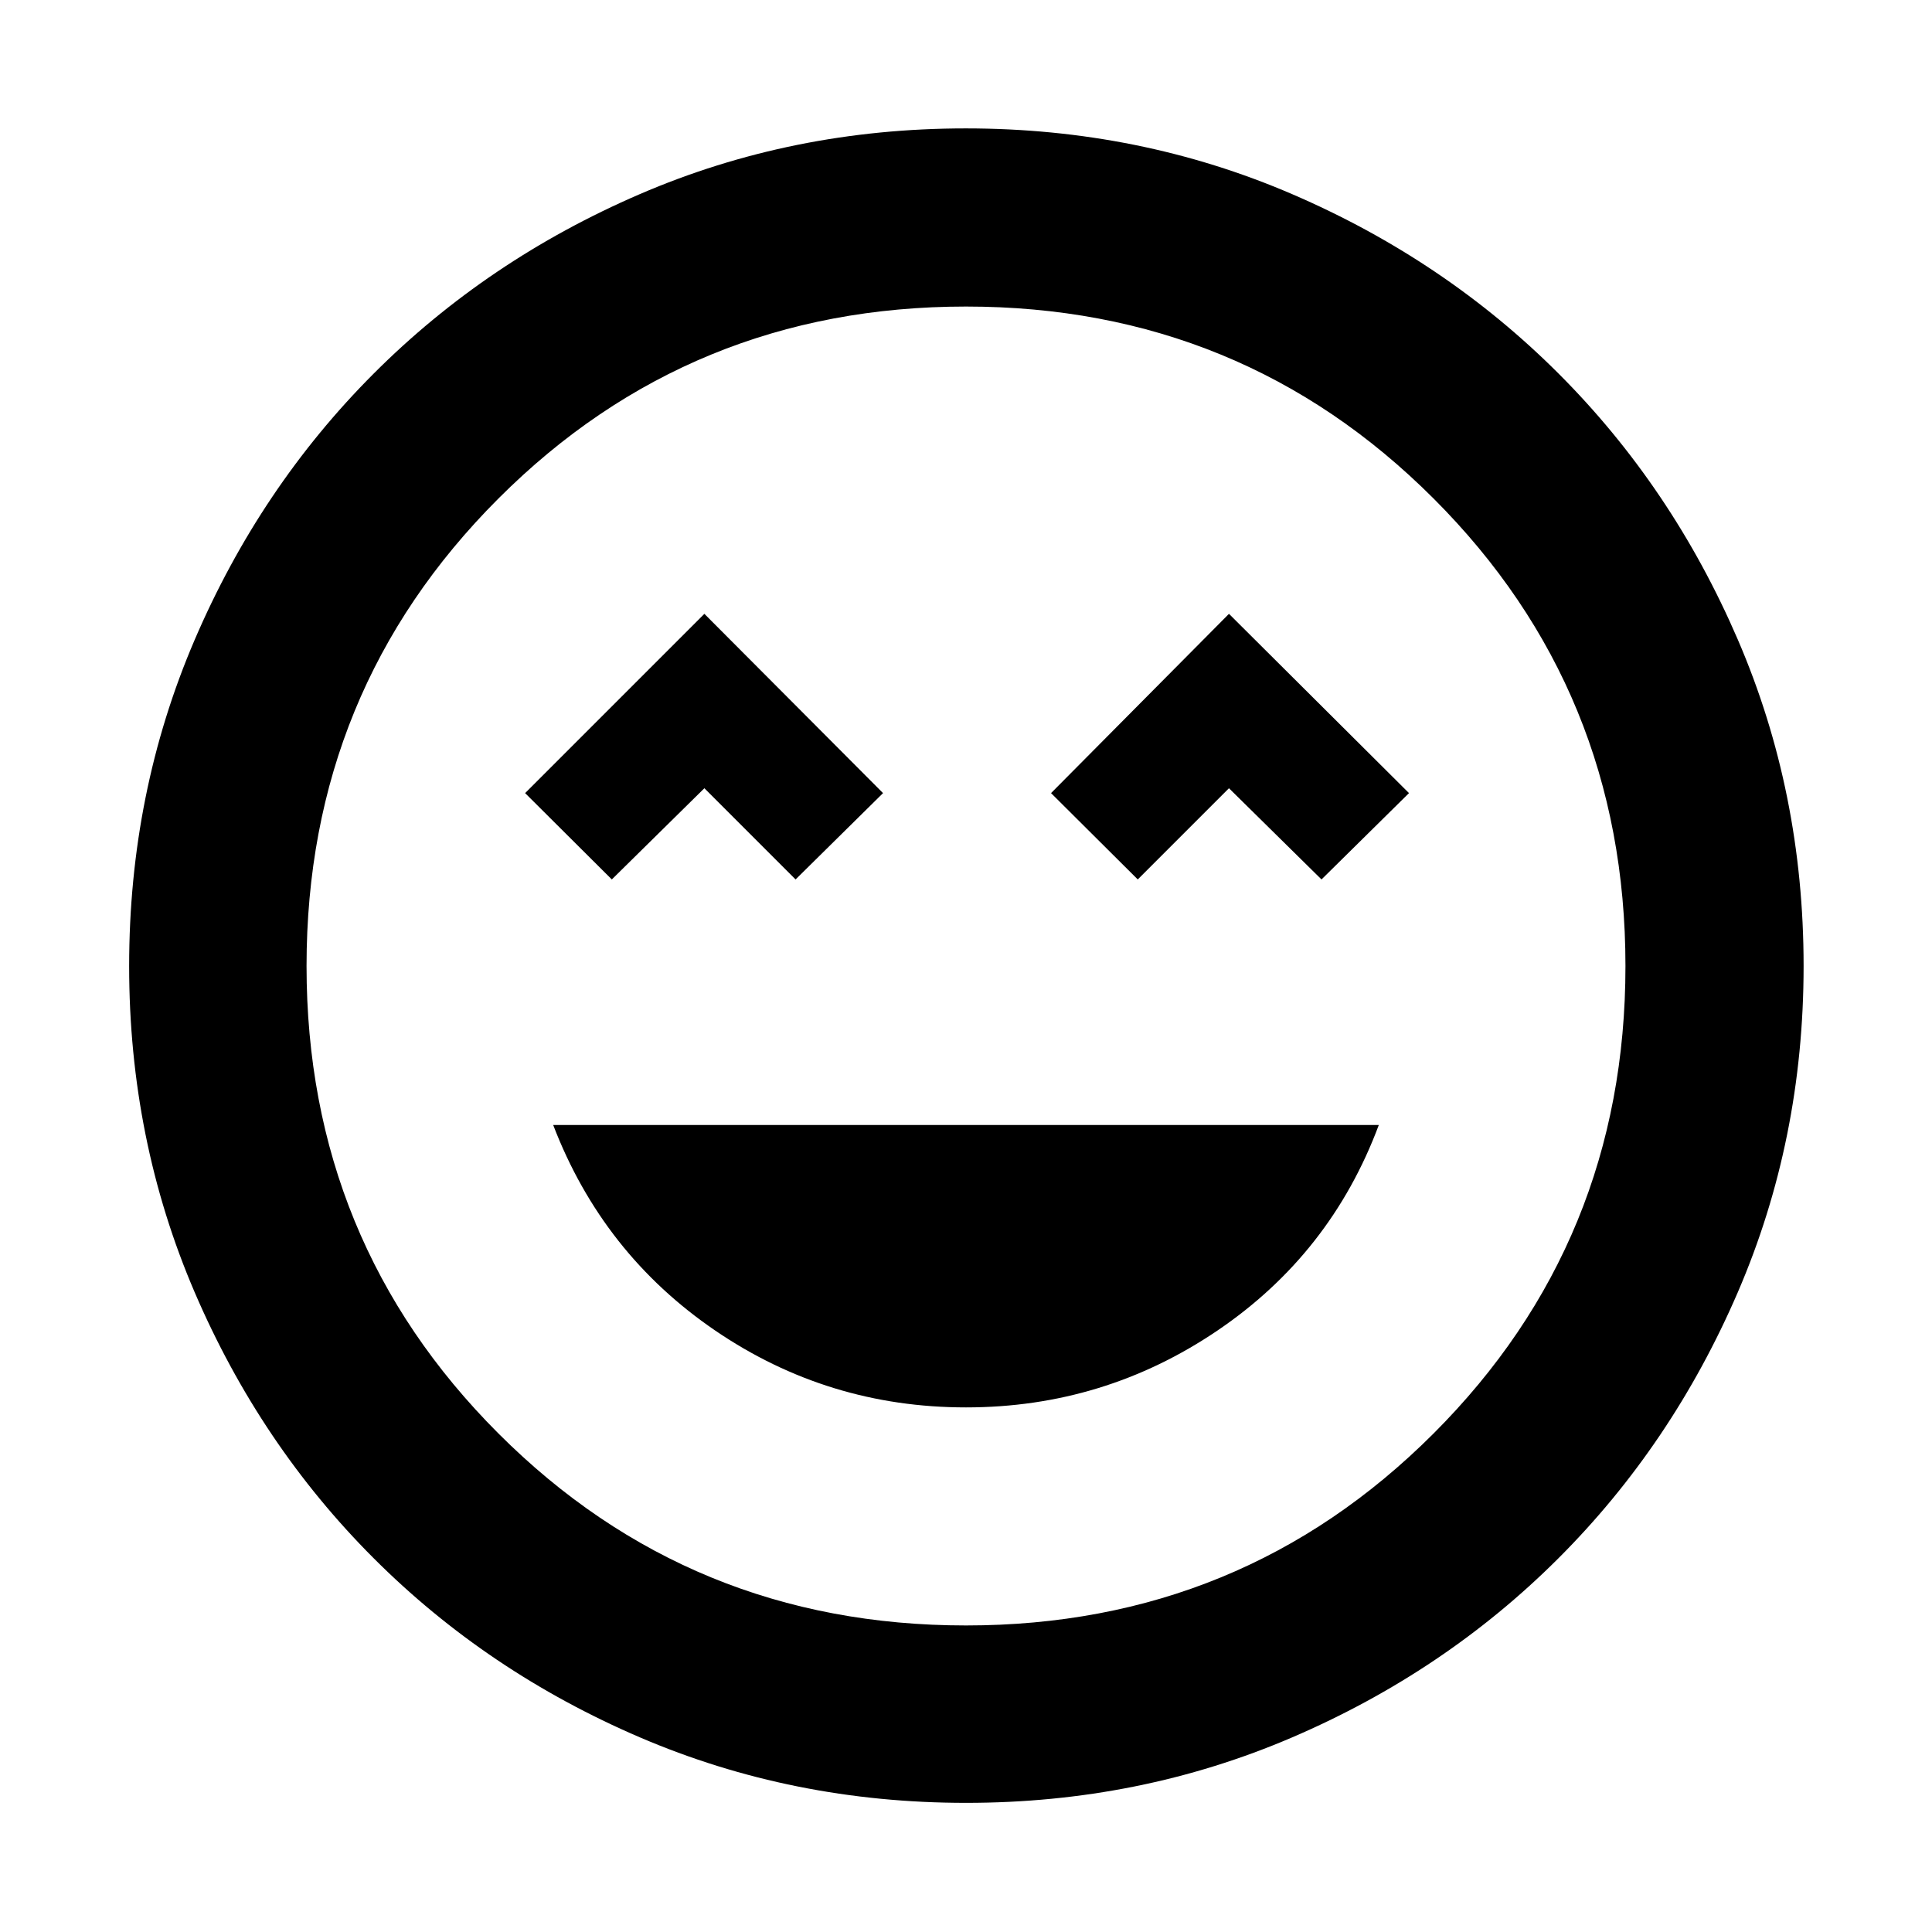 <svg xmlns="http://www.w3.org/2000/svg" height="40" viewBox="0 -960 960 960" width="40"><path d="M480-260.67q68.55 0 124.9-38.16 56.35-38.17 80.22-102.16H274.88q24.54 63.99 80.55 102.16 56.02 38.16 124.57 38.16ZM304.01-523.01 350-568.33l45.32 45.32 43.46-42.9L350-654.99l-89.07 89.08 43.08 42.9Zm261.34 0 45.32-45.32 45.98 45.32 43.47-42.9-89.45-89.08-88.41 89.08 43.09 42.9Zm-85.3 458.84q-86.25 0-162.08-32.54-75.83-32.54-132.27-88.99-56.45-56.44-88.99-132.22-32.54-75.77-32.54-162.03 0-86.25 32.54-162.08 32.54-75.83 88.93-132.29 56.39-56.47 132.19-89.18 75.8-32.7 162.09-32.7 86.28 0 162.15 32.67 75.87 32.68 132.32 89.1 56.44 56.42 89.13 132.26Q896.2-566.33 896.2-480q0 86.31-32.7 162.13-32.71 75.82-89.18 132.22-56.46 56.4-132.24 88.94-75.77 32.54-162.03 32.54ZM480-480Zm0 327.68q136.95 0 232.31-95.37 95.37-95.36 95.37-232.31t-95.37-232.31Q616.95-807.68 480-807.68t-232.31 95.37Q152.32-616.95 152.32-480t95.37 232.31q95.36 95.37 232.31 95.37Z"/></svg>